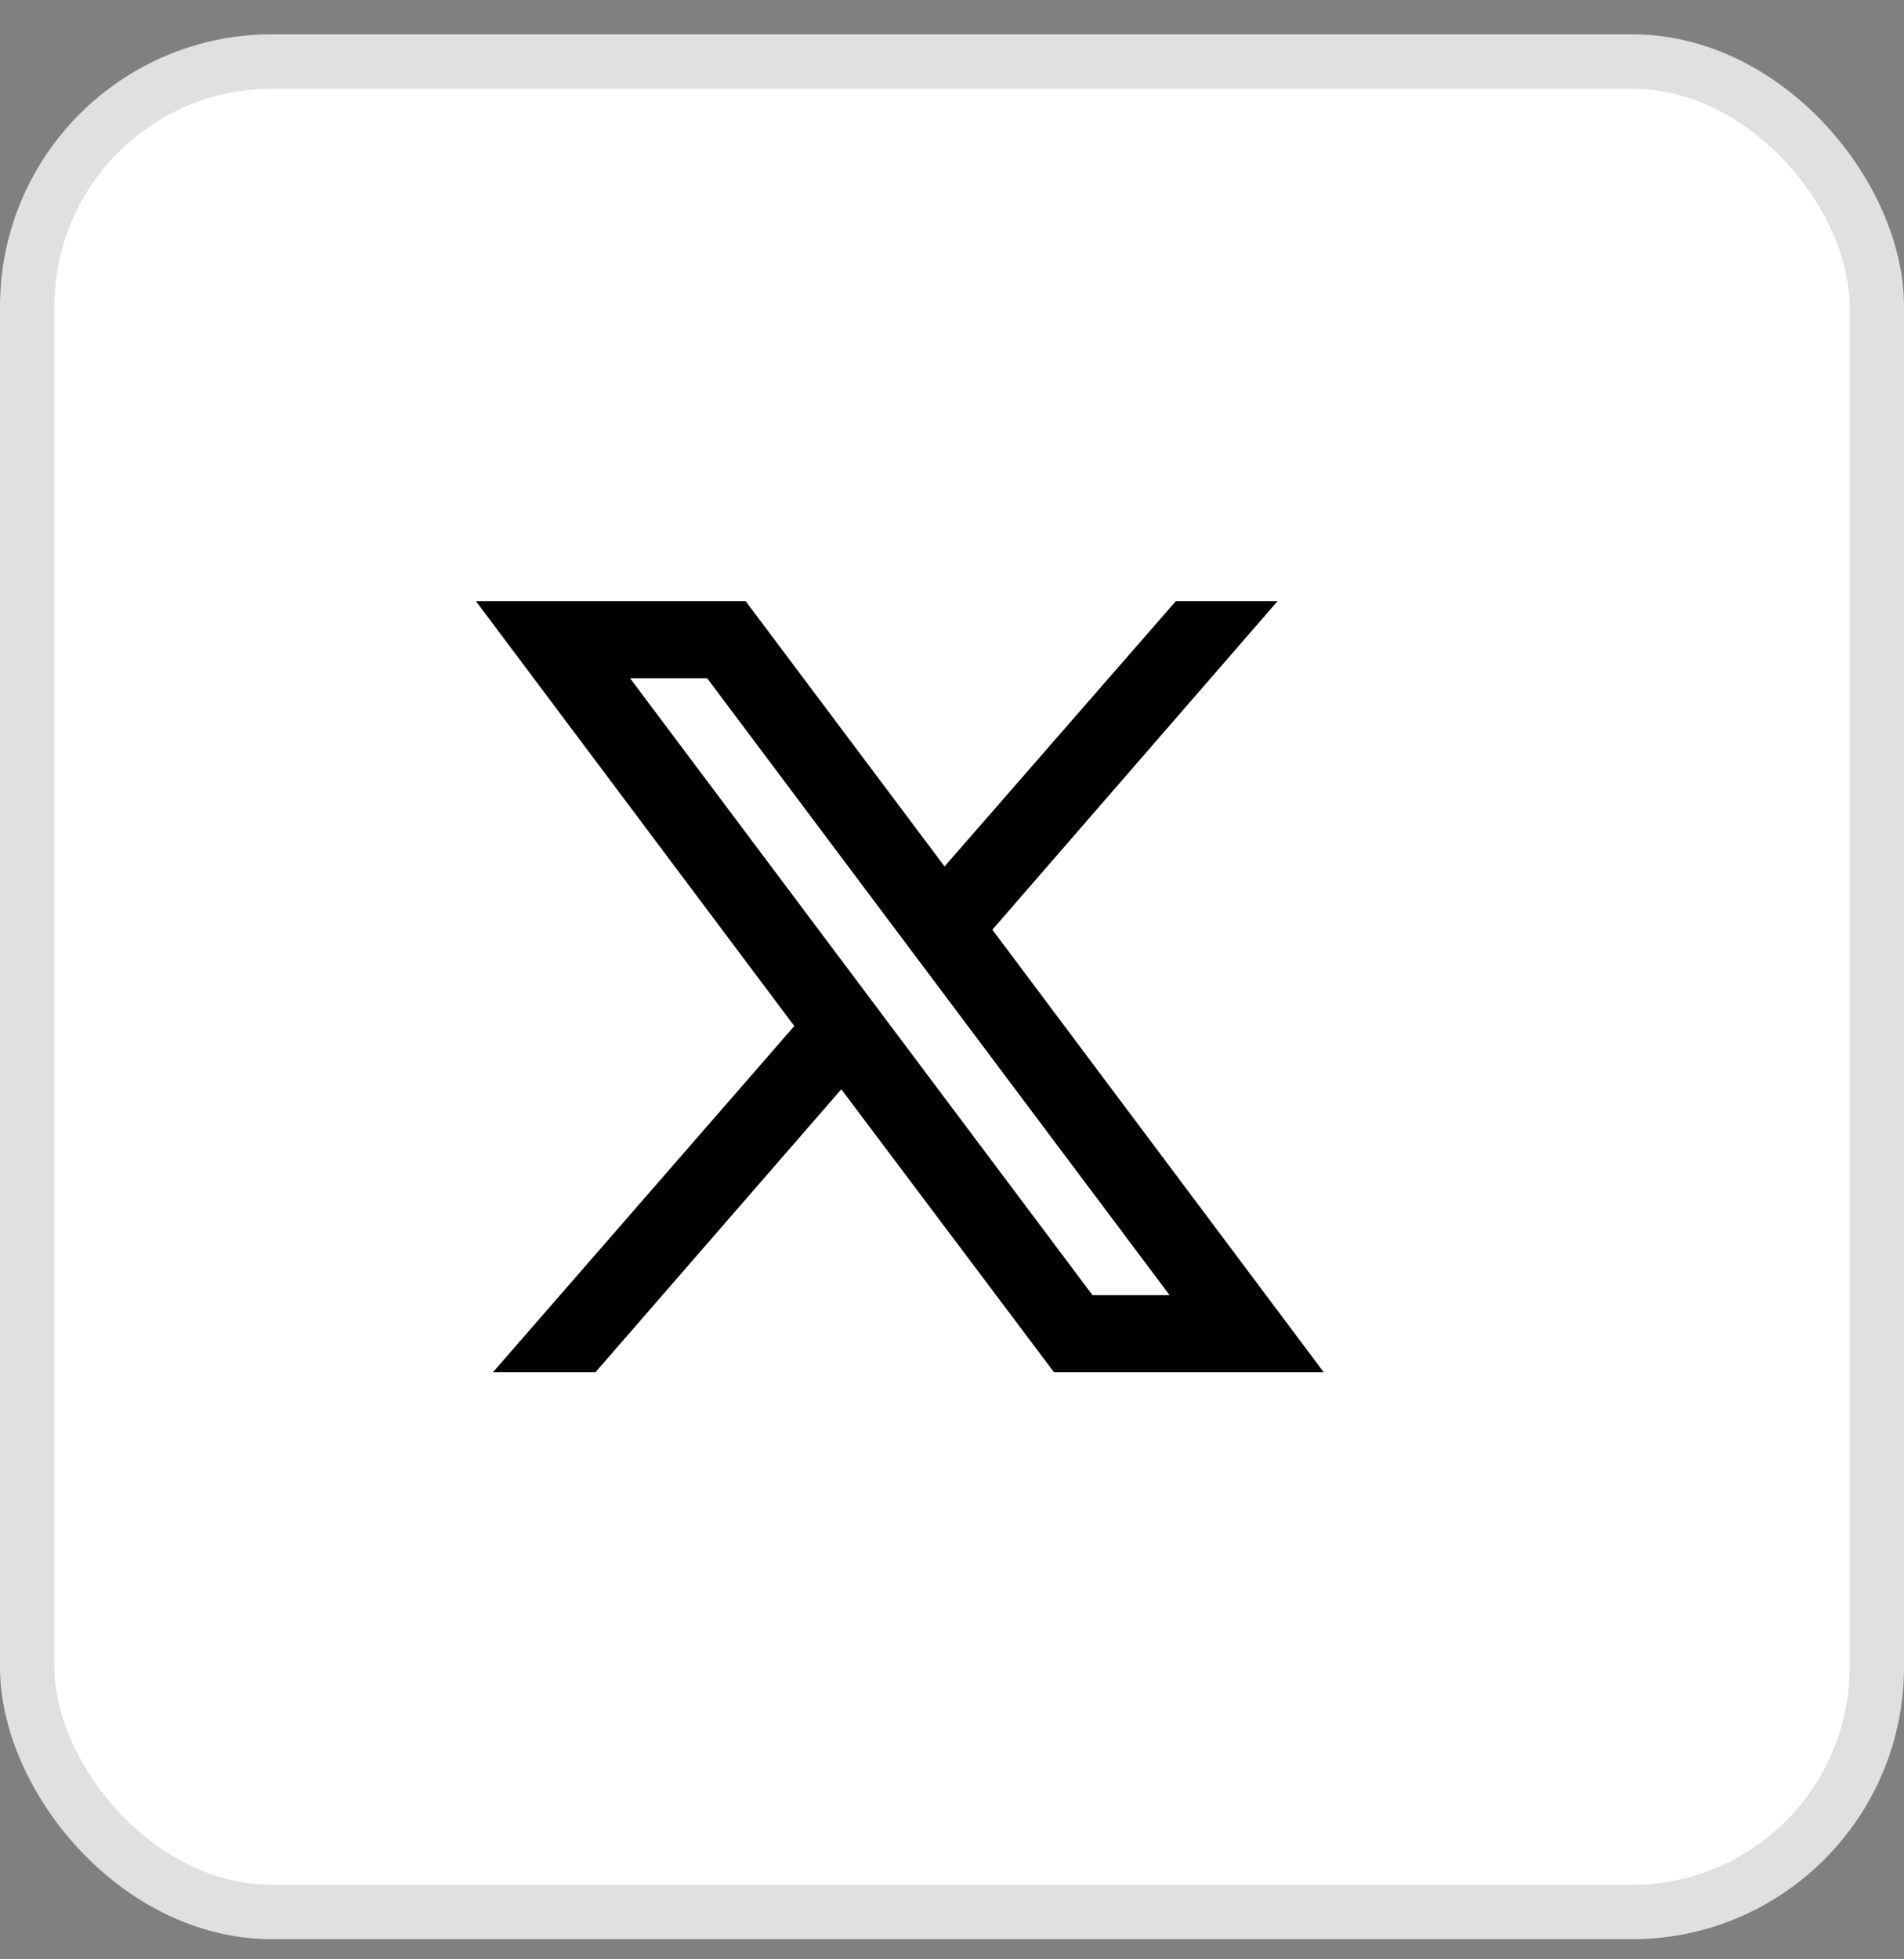 <svg width="35" height="36" viewBox="0 0 35 36" fill="none" xmlns="http://www.w3.org/2000/svg">
<rect x="0" y="0" width="35" height="36" fill="#808080" stroke="none"/>
<rect x="0.5" y="1.13" width="34" height="34" rx="4.5" fill="white"/>
<rect x="0.5" y="1.13" width="34" height="34" rx="4.5" stroke="#E1DFDF"/>
<g clip-path="url(#clip0_8330_1355)">
<path d="M13.708 11.047H8.75L14.601 18.852L9.062 25.213H10.946L15.465 20.014L19.375 25.213H24.333L18.242 17.082L23.483 11.047H21.613L17.363 15.92L13.708 11.047ZM20.083 23.797L11.583 12.463H13L21.5 23.797H20.083Z" fill="black"/>
</g>
<defs>
<clipPath id="clip0_8330_1355">
<rect width="17.48" height="17" fill="white" transform="matrix(1 0 0 -1 8.75 26.63)"/>
</clipPath>
</defs>
</svg>
